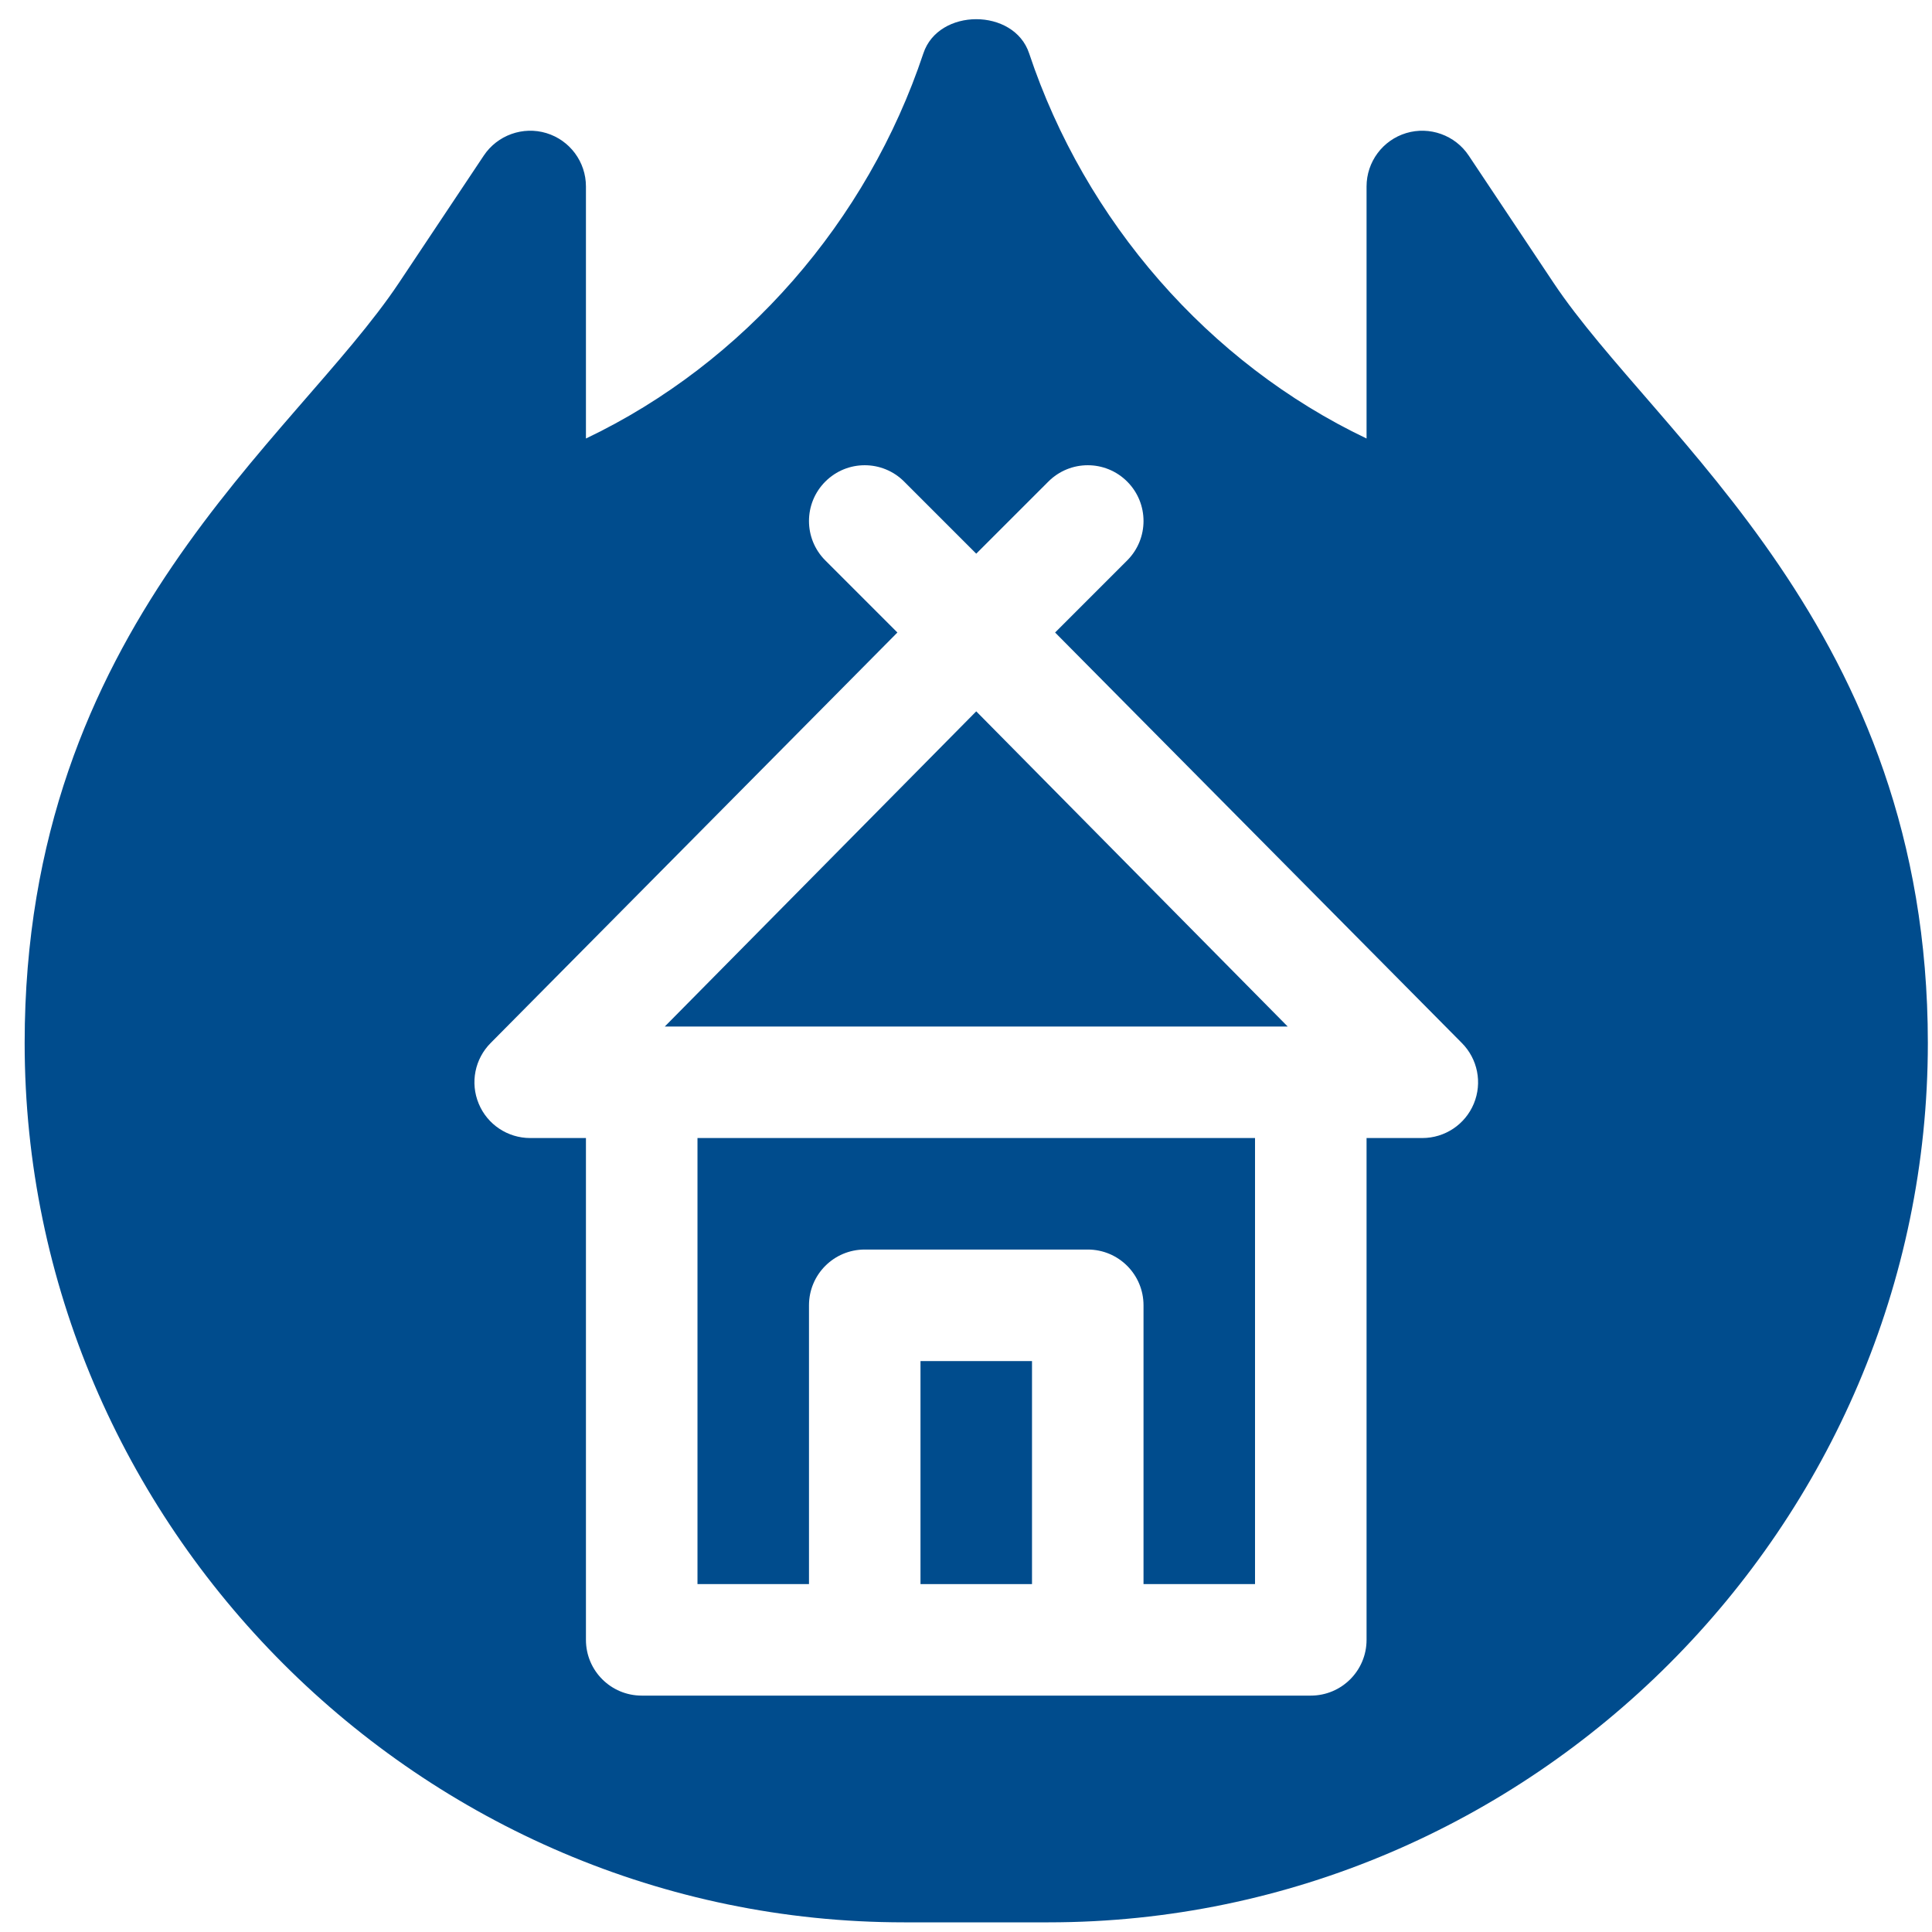 <?xml version="1.0" encoding="UTF-8"?>
<svg xmlns="http://www.w3.org/2000/svg" width="67" height="67" viewBox="0 0 67 67" fill="none">
  <g id="Group">
    <path id="Vector" d="M24.188 54.935H28.055V45.267C28.055 44.198 28.919 43.333 29.988 43.333H37.723C38.791 43.333 39.656 44.198 39.656 45.267V54.935H43.523V39.466H24.188V54.935Z" fill="#004C8D"></path>
    <path id="Vector_2" d="M23.054 35.599H44.656L33.855 24.669L23.054 35.599Z" fill="#004C8D"></path>
    <path id="Vector_3" d="M35.789 47.201H31.922V54.935H35.789V47.201Z" fill="#004C8D"></path>
    <path id="Vector_4" d="M50.933 5.394C50.461 4.686 49.574 4.37 48.763 4.616C47.948 4.863 47.391 5.615 47.391 6.466V15.207C41.907 12.592 37.628 7.667 35.689 1.849C35.164 0.271 32.547 0.271 32.022 1.849C30.083 7.667 25.804 12.592 20.32 15.207V6.466C20.32 5.615 19.763 4.863 18.948 4.616C18.138 4.37 17.25 4.686 16.778 5.394L13.84 9.801C10.195 15.274 0.855 21.736 0.855 36.171C0.855 52.915 14.606 66.665 31.35 66.665H36.361C53.105 66.665 66.856 52.915 66.856 36.171C66.856 21.817 57.436 15.154 53.871 9.801L50.933 5.394ZM51.111 38.273C50.812 38.996 50.106 39.466 49.324 39.466H47.391V56.869C47.391 57.937 46.526 58.802 45.457 58.802H22.254C21.185 58.802 20.32 57.937 20.32 56.869V39.466H18.387C17.605 39.466 16.899 38.996 16.601 38.273C16.3 37.55 16.466 36.719 17.02 36.166L31.121 21.935L28.621 19.435C27.866 18.68 27.866 17.456 28.621 16.701C29.376 15.945 30.6 15.945 31.355 16.701L33.855 19.201L36.356 16.701C37.111 15.945 38.335 15.945 39.09 16.701C39.845 17.456 39.845 18.68 39.09 19.435L36.59 21.935L50.691 36.166C51.245 36.719 51.411 37.55 51.111 38.273Z" fill="#004C8D"></path>
  </g>
</svg>
